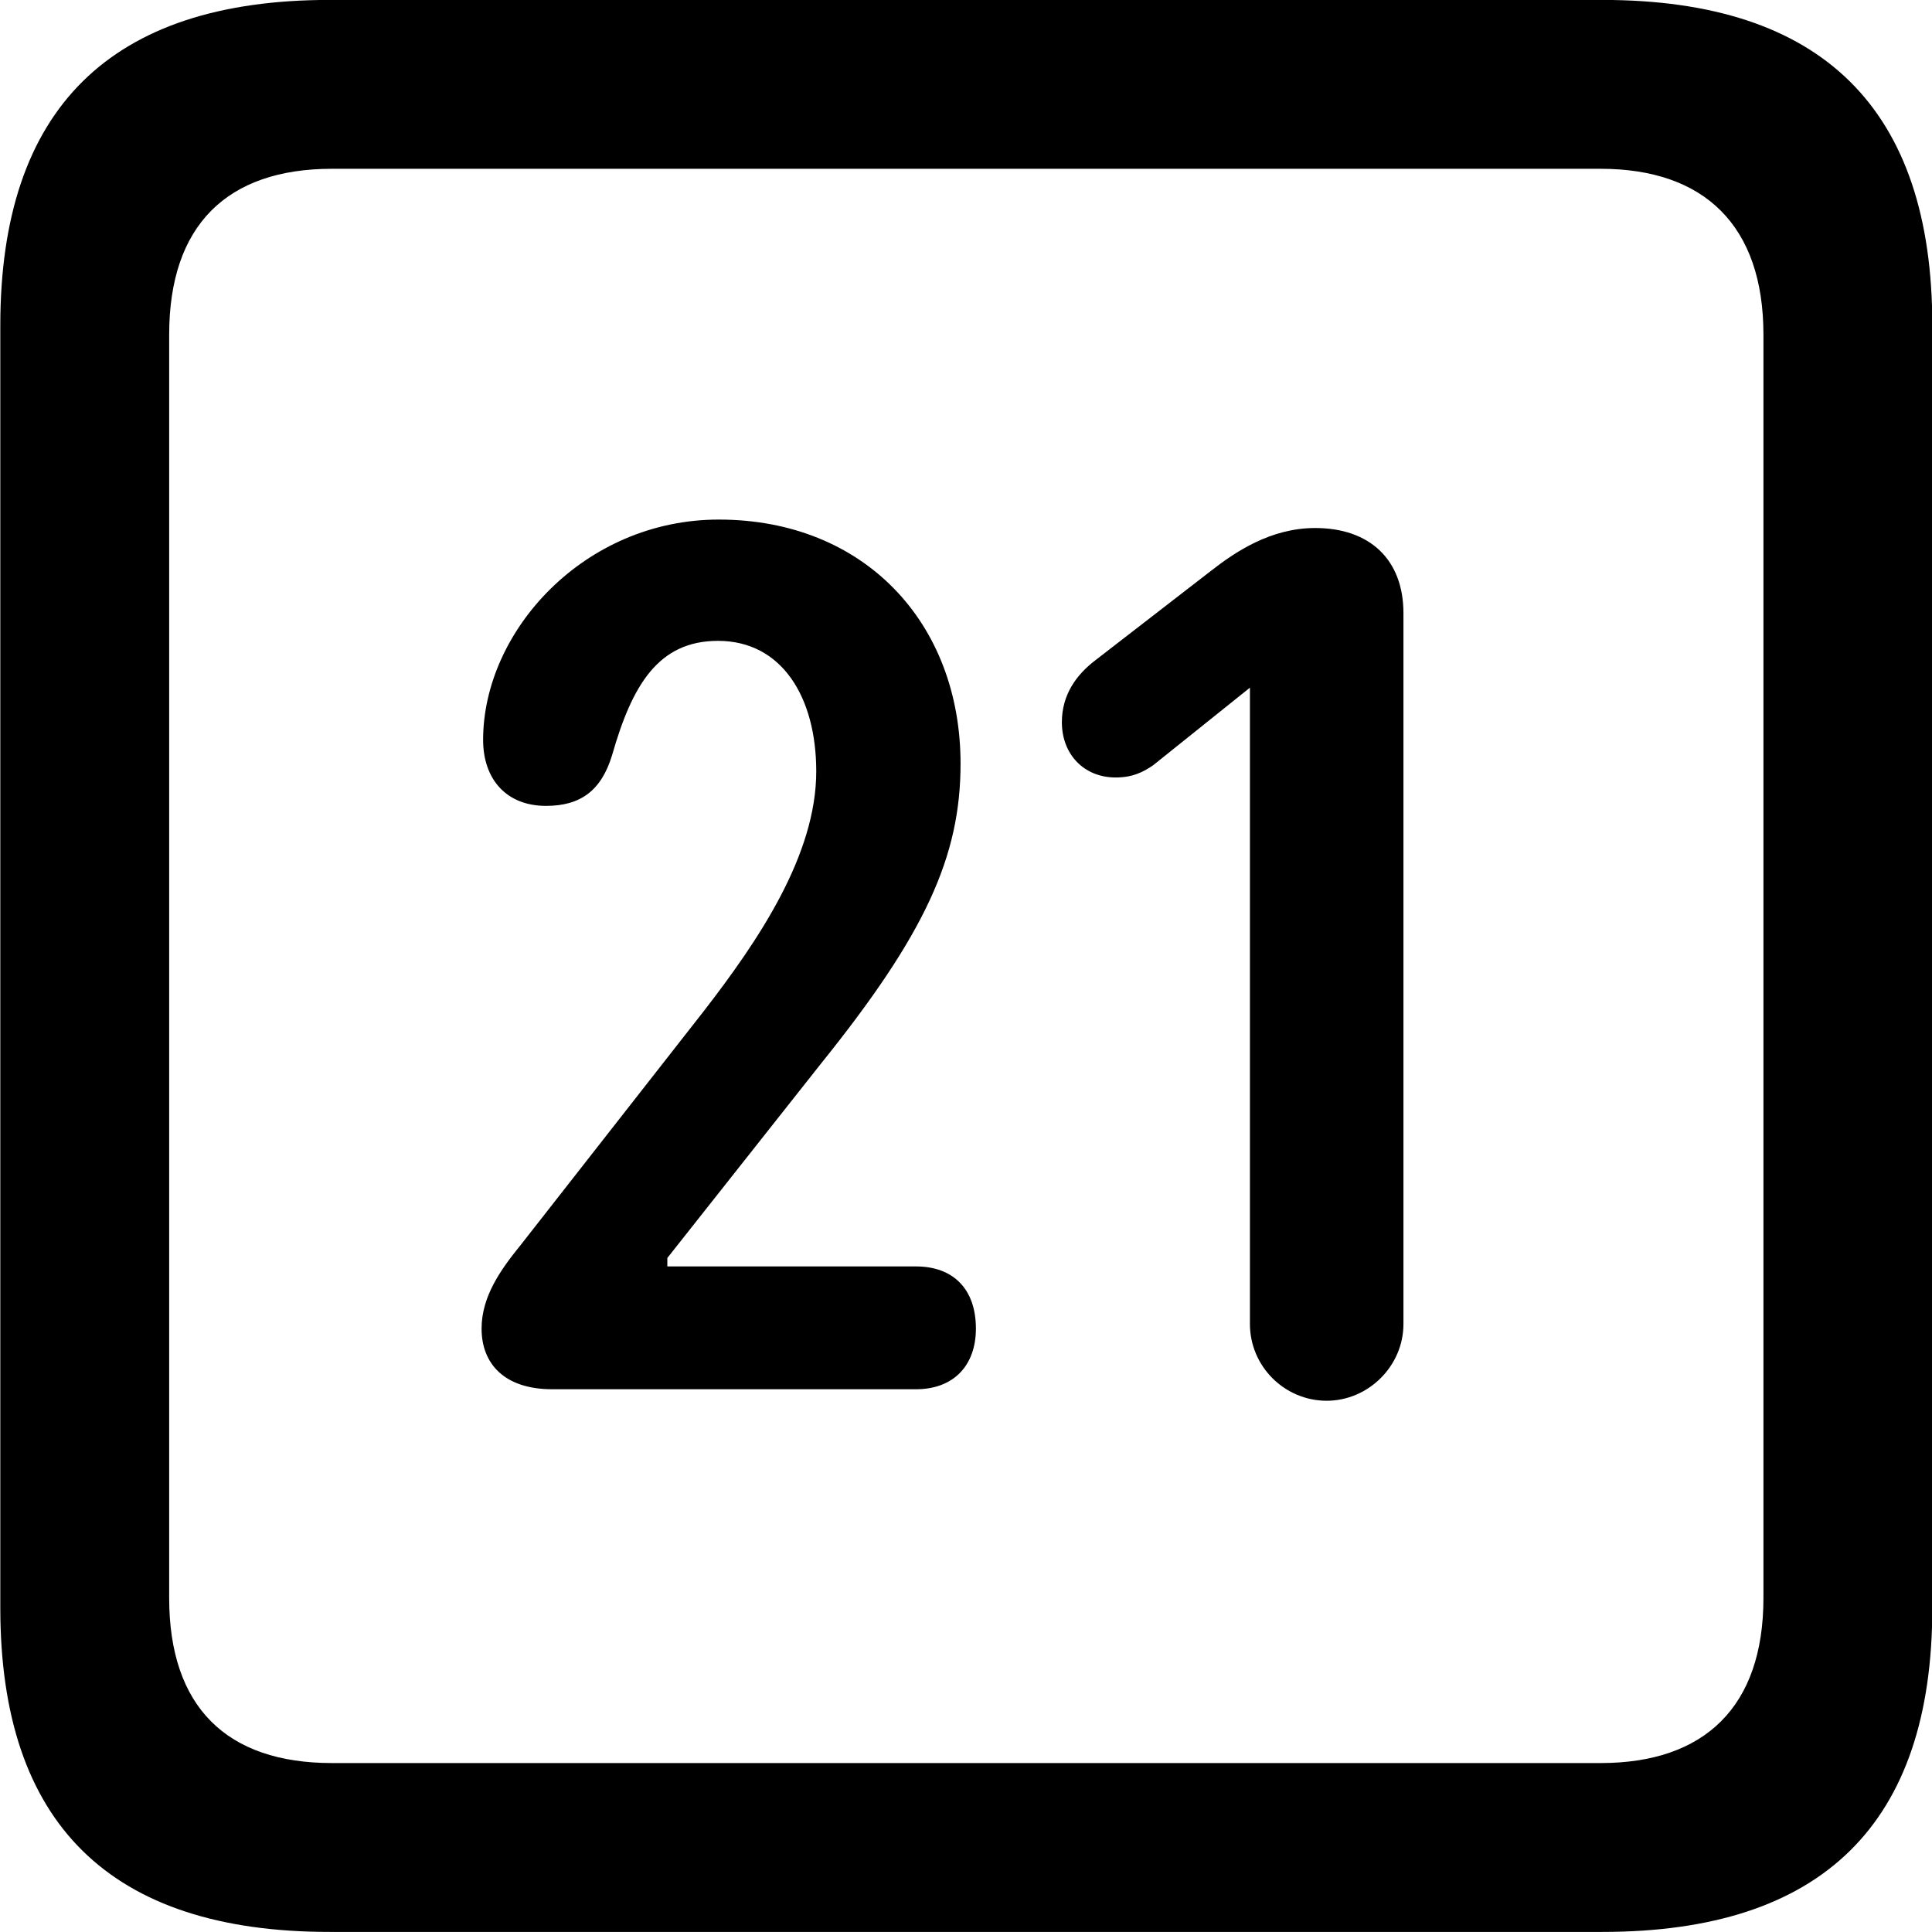 <svg viewBox="0 0 25.17 25.17" xmlns="http://www.w3.org/2000/svg"><path d="M4.294 25.169H20.874C23.744 25.169 25.174 23.759 25.174 20.949V4.239C25.174 1.419 23.744 -0.001 20.874 -0.001H4.294C1.434 -0.001 0.004 1.419 0.004 4.239V20.949C0.004 23.759 1.434 25.169 4.294 25.169ZM4.324 22.969C2.954 22.969 2.204 22.239 2.204 20.819V4.359C2.204 2.939 2.954 2.199 4.324 2.199H20.854C22.204 2.199 22.974 2.939 22.974 4.359V20.819C22.974 22.239 22.204 22.969 20.854 22.969ZM7.194 18.099H11.934C12.424 18.099 12.714 17.789 12.714 17.309C12.714 16.789 12.414 16.499 11.934 16.499H8.694V16.389L10.694 13.859C12.054 12.169 12.514 11.159 12.514 9.949C12.514 8.109 11.254 6.769 9.364 6.769C7.614 6.769 6.294 8.219 6.294 9.639C6.294 10.149 6.594 10.499 7.114 10.499C7.564 10.499 7.834 10.299 7.974 9.839C8.234 8.929 8.574 8.349 9.354 8.349C10.184 8.349 10.634 9.079 10.634 10.049C10.634 11.139 9.884 12.249 9.164 13.179L6.784 16.219C6.524 16.539 6.274 16.889 6.274 17.309C6.274 17.769 6.574 18.099 7.194 18.099ZM17.284 18.249C17.824 18.249 18.284 17.799 18.284 17.249V7.989C18.284 7.289 17.844 6.879 17.134 6.879C16.554 6.879 16.094 7.189 15.774 7.439L14.274 8.599C14.024 8.789 13.834 9.049 13.834 9.409C13.834 9.829 14.124 10.129 14.534 10.129C14.754 10.129 14.894 10.059 15.024 9.969L16.284 8.959V17.249C16.284 17.799 16.734 18.249 17.284 18.249Z" /></svg>